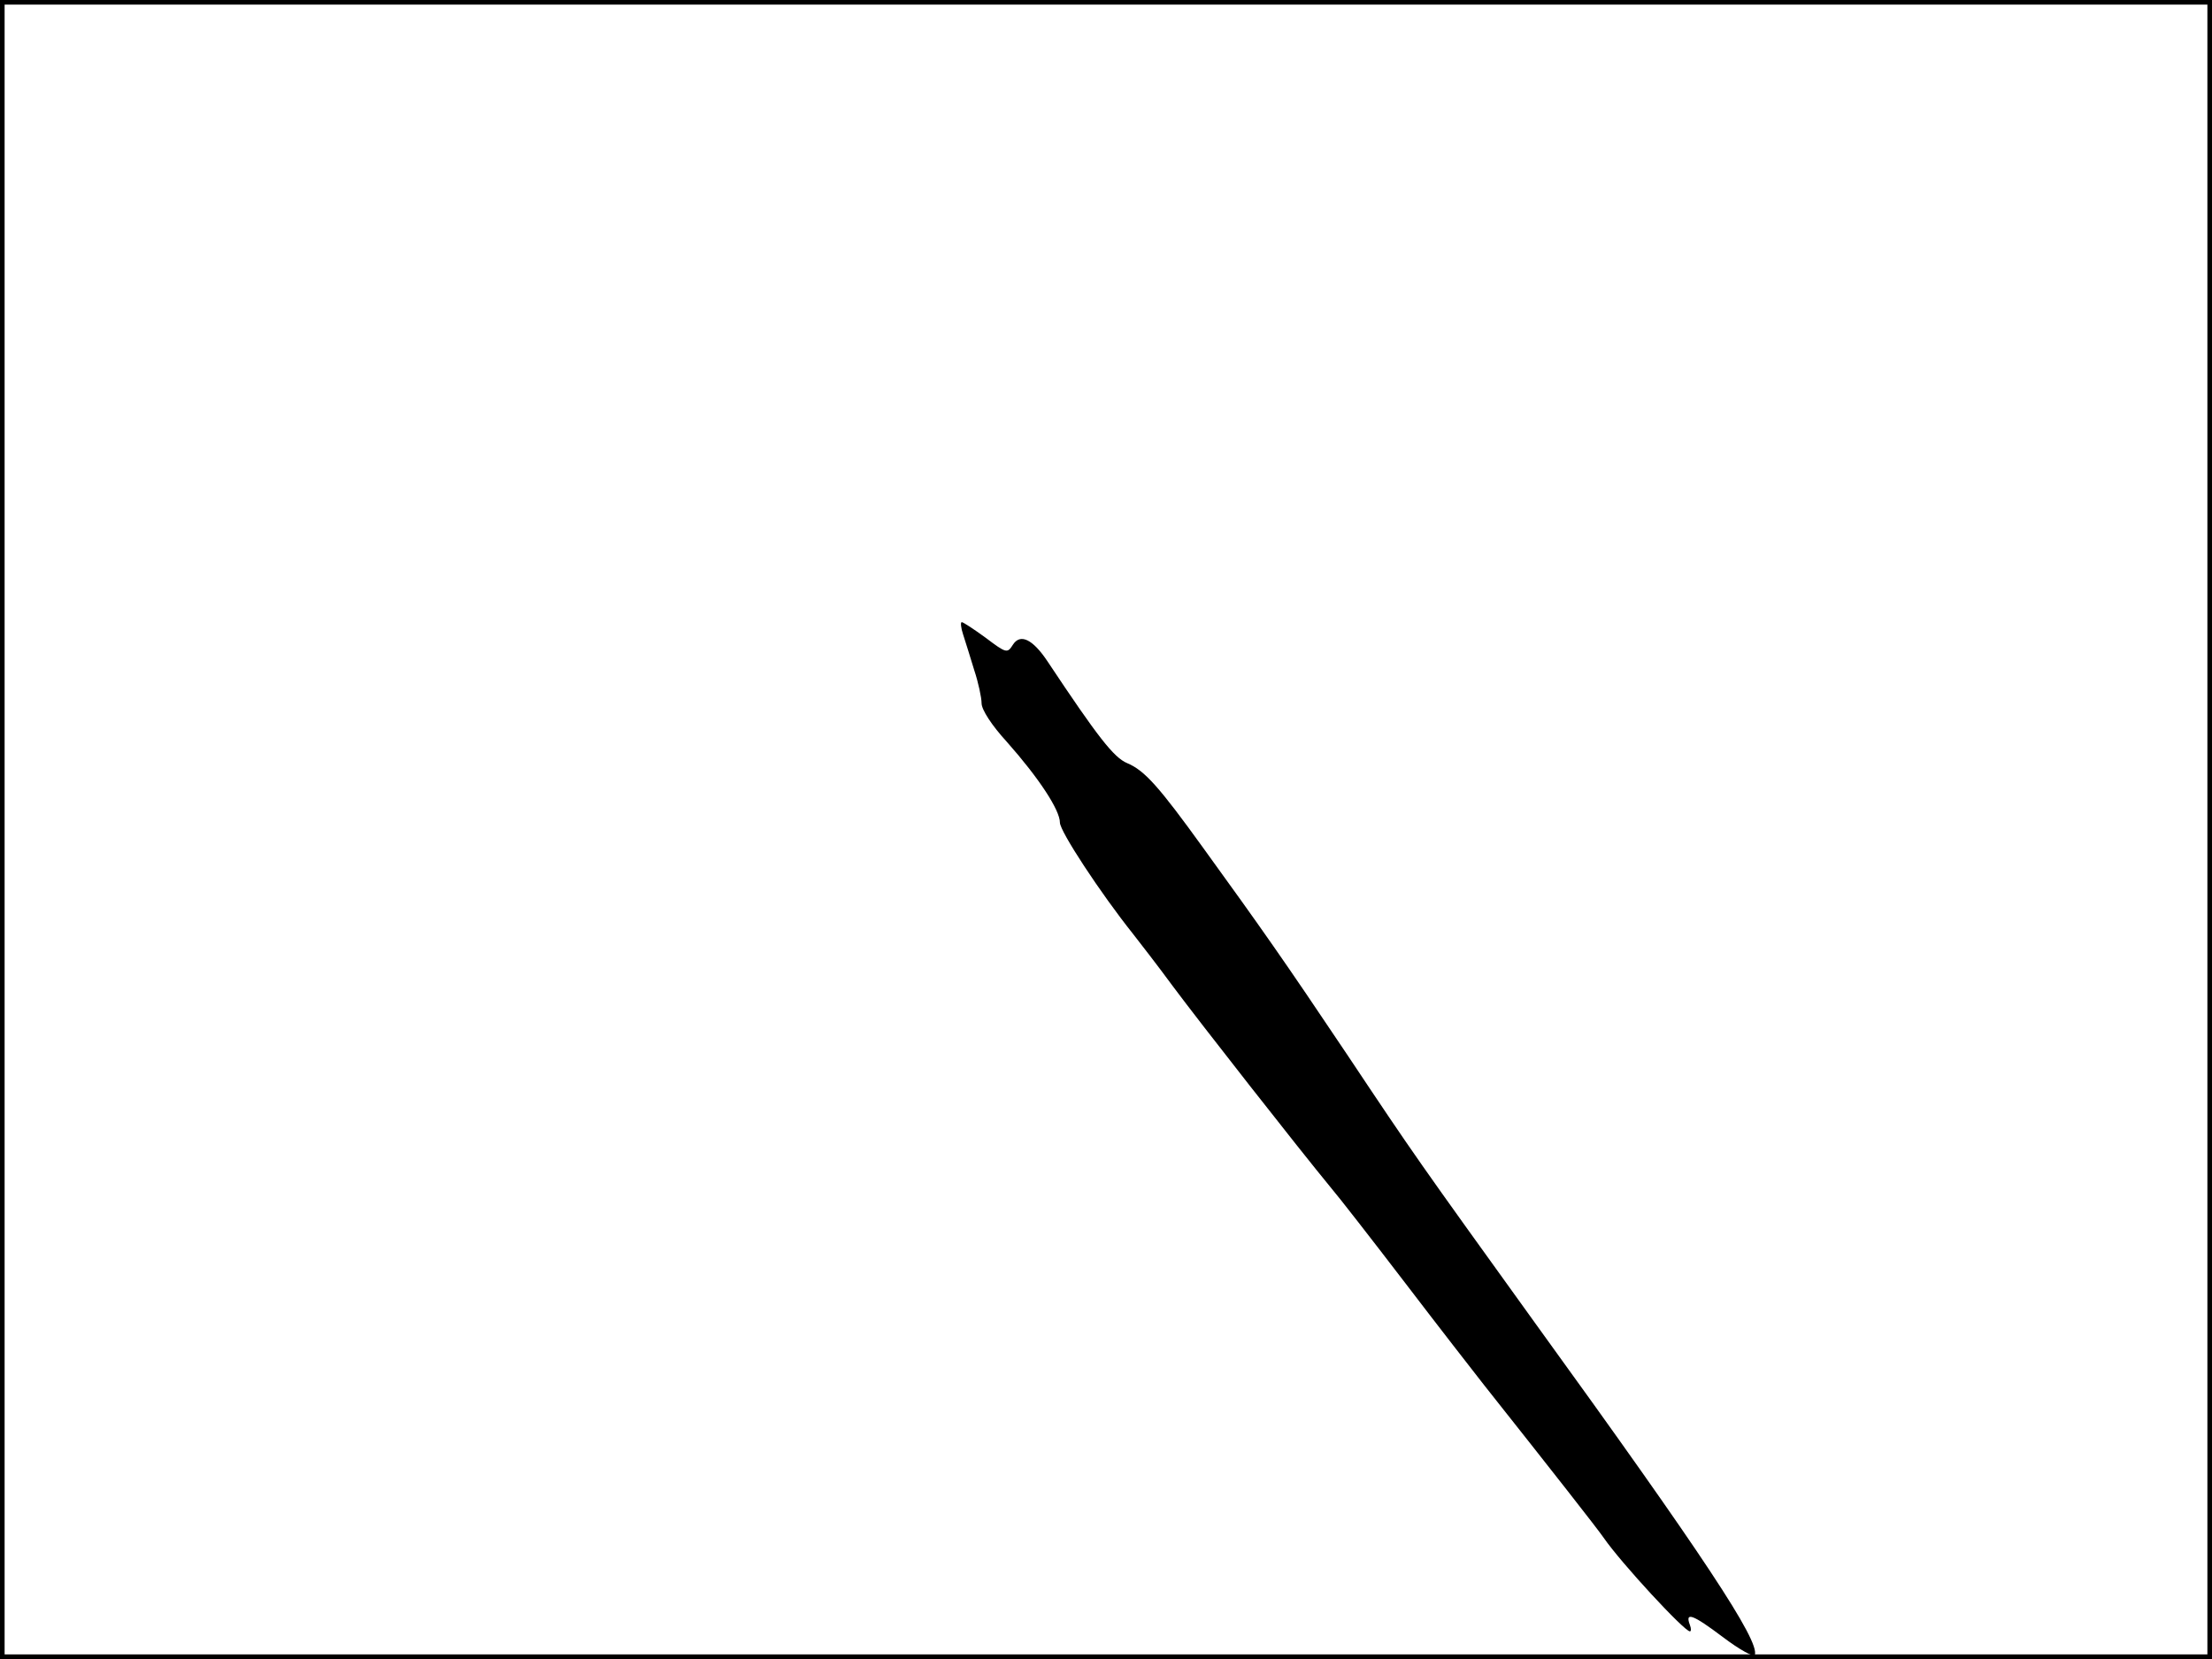 <?xml version="1.0" standalone="no"?>
<!DOCTYPE svg PUBLIC "-//W3C//DTD SVG 20010904//EN"
 "http://www.w3.org/TR/2001/REC-SVG-20010904/DTD/svg10.dtd">
<svg version="1.0" xmlns="http://www.w3.org/2000/svg"
 width="480pt" height="360pt" viewBox="0 0 480 360"
 preserveAspectRatio="xMidYMid meet">
<rect width="1" height="360" fill="#000000"/>
<rect x="479" width="1" height="360" fill="#000000"/>
<rect width="480" height="1" fill="#000000"/>
<rect y="359" width="480" height="1" fill="#000000"/>
<g transform="translate(0,360) scale(0.1,-0.1)"
fill="#000000" stroke="none">
<path d="M2090 2223 c5 -16 16 -50 24 -77 9 -27 16 -60 16 -72 0 -14 22 -48
55 -84 70 -79 115 -148 115 -175 0 -19 88 -153 159 -242 14 -18 53 -68 86
-113 58 -78 276 -356 342 -436 18 -21 91 -115 163 -209 71 -93 148 -192 170
-220 149 -188 247 -313 260 -332 38 -55 175 -203 187 -203 3 0 3 6 0 14 -11
29 6 23 71 -26 37 -28 68 -45 70 -39 10 31 -109 212 -479 723 -252 350 -258
358 -406 580 -136 203 -186 274 -312 448 -96 133 -127 168 -165 184 -29 12
-64 57 -173 221 -32 48 -59 61 -75 36 -12 -19 -14 -19 -59 15 -26 19 -49 34
-52 34 -3 0 -2 -12 3 -27z"/>
</g>
</svg>
